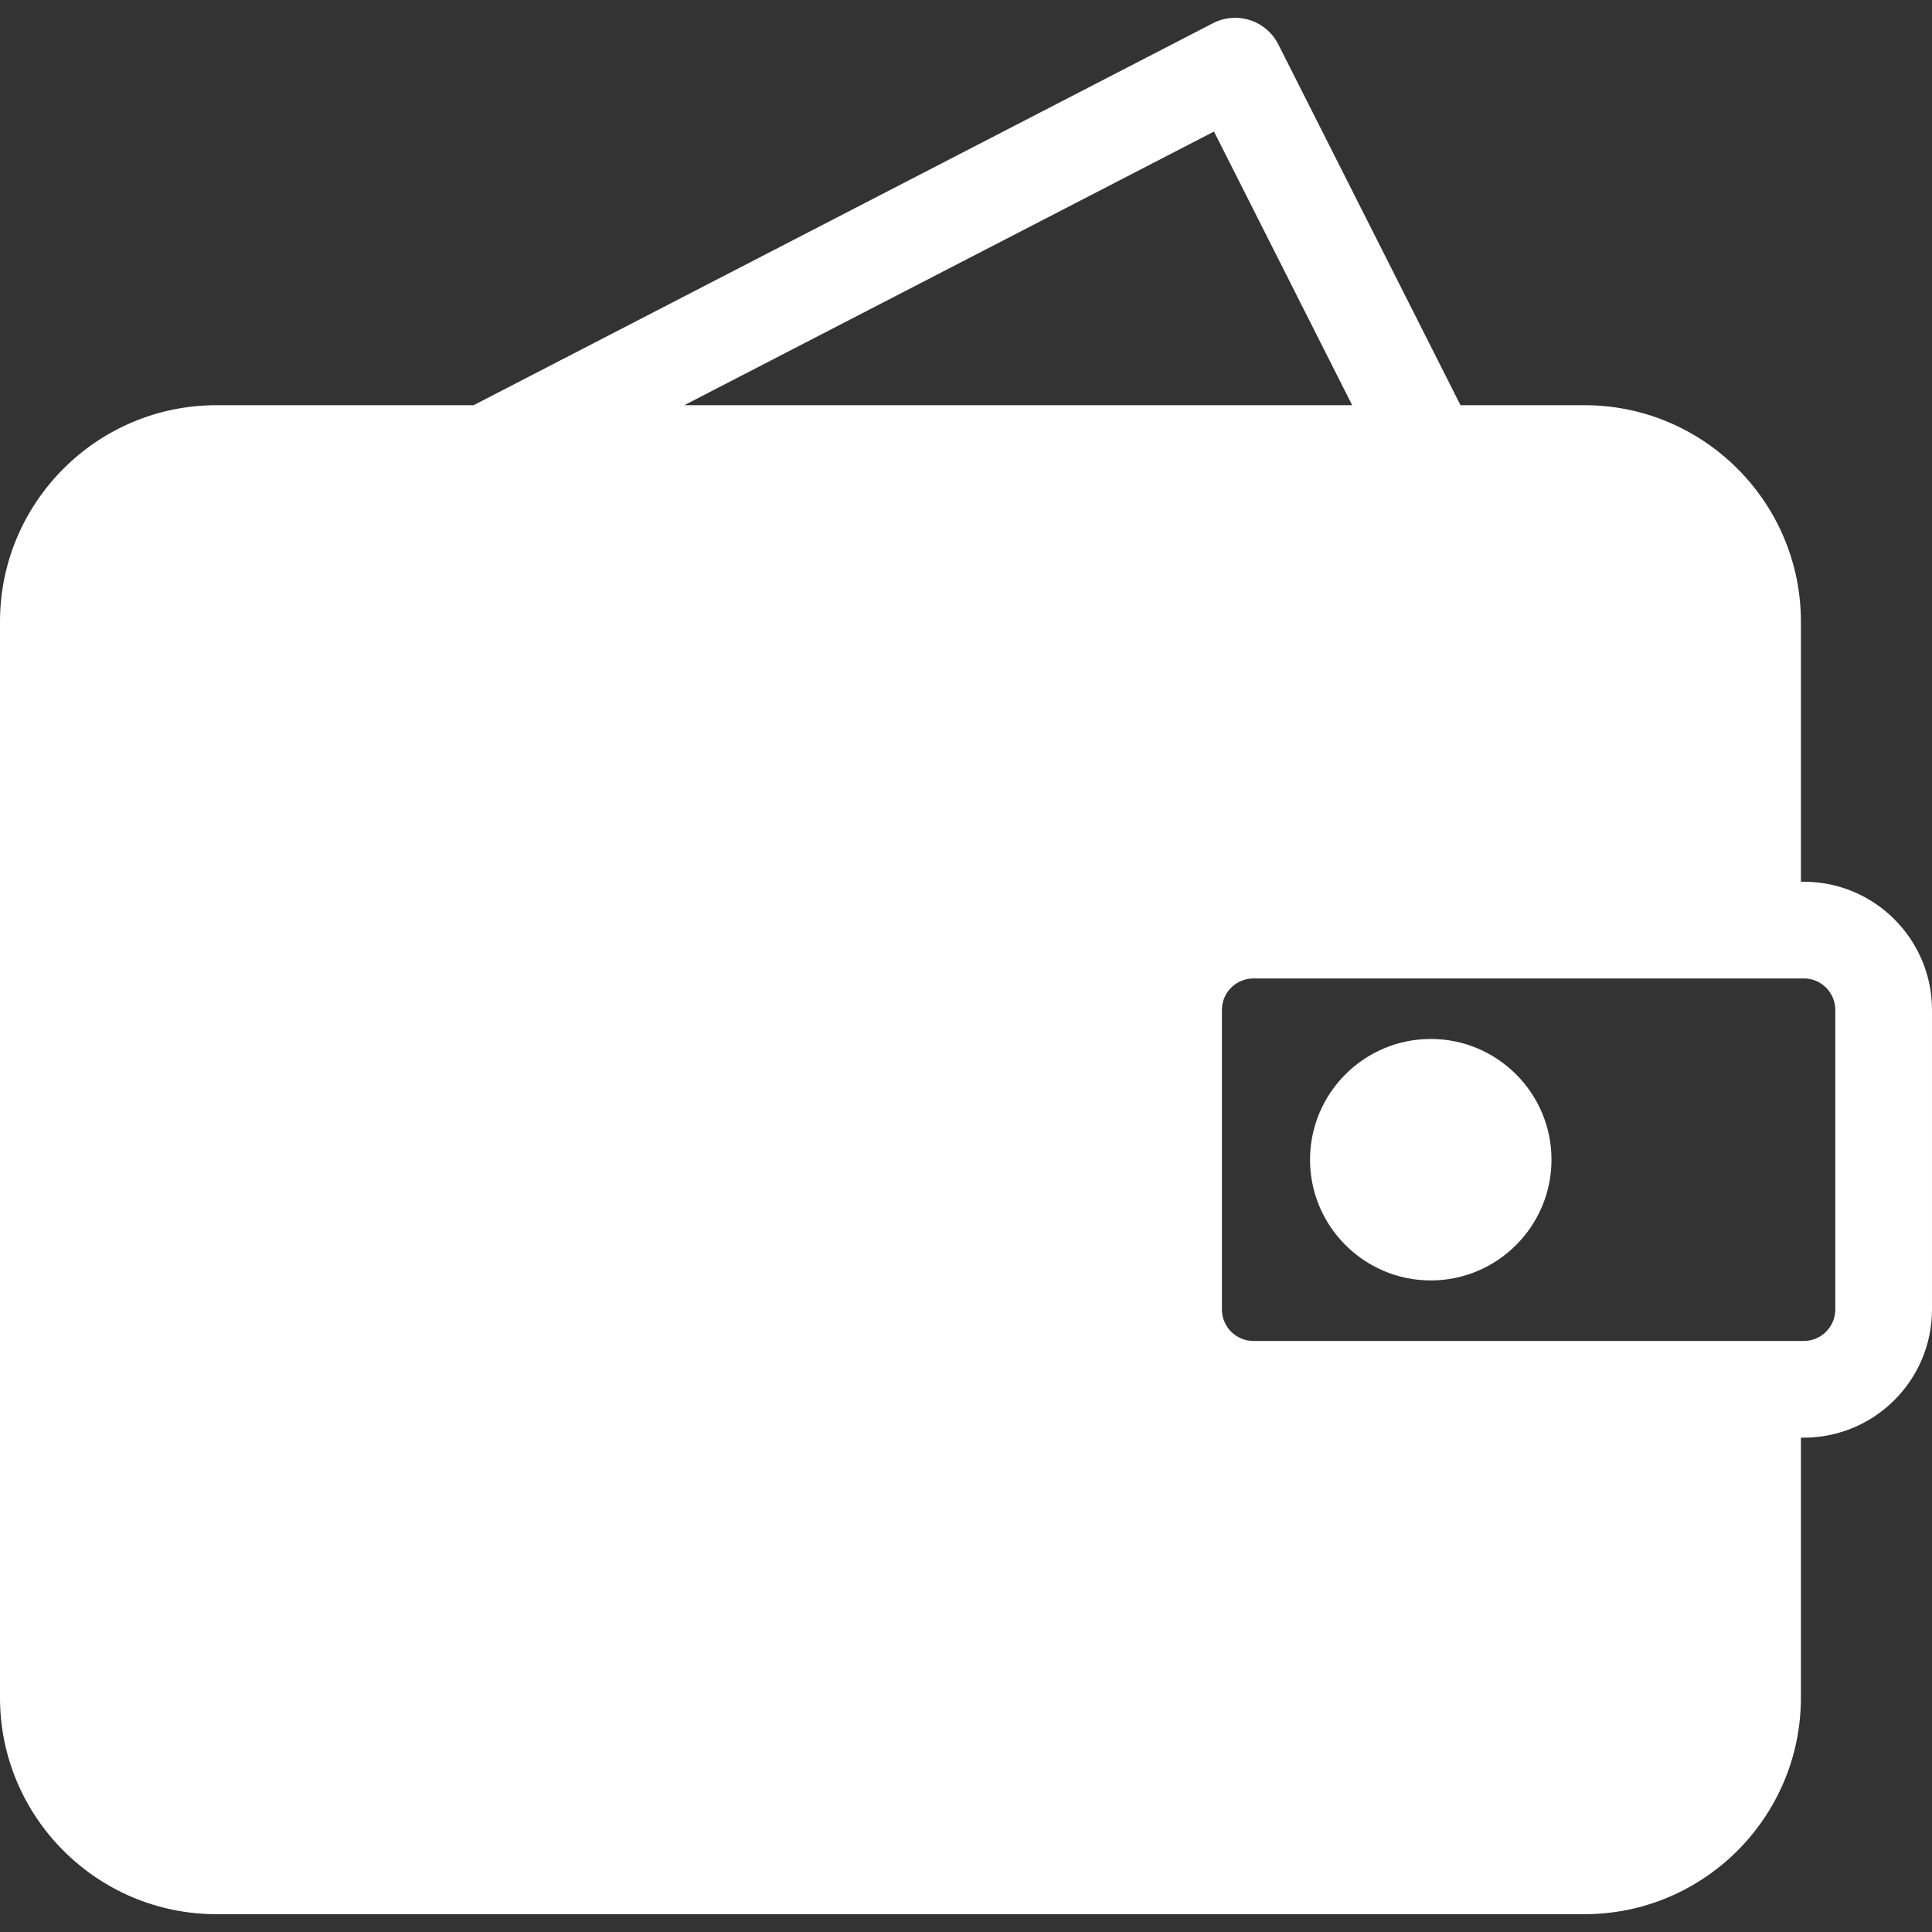 <?xml version="1.0"?>
<svg xmlns="http://www.w3.org/2000/svg" xmlns:xlink="http://www.w3.org/1999/xlink" xmlns:svgjs="http://svgjs.com/svgjs" version="1.1" width="512" height="512" x="0" y="0" viewBox="0 0 612 612" style="enable-background:new 0 0 512 512" xml:space="preserve" class=""><rect x="0" y="0" width="612" height="612" fill="#333333" stroke="none"/><g>
<g xmlns="http://www.w3.org/2000/svg">
	<path d="M571.405,279.306h-0.931v-82.384c0-37.807-30.757-68.566-68.563-68.566h-39.265L404.934,14.06   c-1.841-3.646-5.064-6.409-8.955-7.669c-3.888-1.262-8.116-0.916-11.749,0.962L150.013,128.358H68.563   C30.757,128.358,0,159.118,0,196.925V537.79c0,37.807,30.757,68.566,68.563,68.566h433.347c37.806,0,68.563-30.76,68.563-68.566   v-82.384h0.931c22.384,0,40.595-18.211,40.595-40.595V319.9C612,297.52,593.789,279.306,571.405,279.306z M384.557,41.673   l43.769,86.685H216.763L384.557,41.673z M581.363,414.812c0,5.49-4.467,9.957-9.957,9.957H397.027c-5.49,0-9.957-4.467-9.957-9.957   V319.9c0-5.49,4.467-9.957,9.957-9.957h174.379c5.49,0,9.957,4.467,9.957,9.957V414.812L581.363,414.812z M491.466,367.358   c0,21.091-17.157,38.245-38.245,38.245c-21.088,0-38.242-17.157-38.242-38.245s17.157-38.245,38.242-38.245   C474.31,329.11,491.466,346.267,491.466,367.358z" fill="#ffffff" data-original="#000000" style="" class=""/>
</g>
<g xmlns="http://www.w3.org/2000/svg">
</g>
<g xmlns="http://www.w3.org/2000/svg">
</g>
<g xmlns="http://www.w3.org/2000/svg">
</g>
<g xmlns="http://www.w3.org/2000/svg">
</g>
<g xmlns="http://www.w3.org/2000/svg">
</g>
<g xmlns="http://www.w3.org/2000/svg">
</g>
<g xmlns="http://www.w3.org/2000/svg">
</g>
<g xmlns="http://www.w3.org/2000/svg">
</g>
<g xmlns="http://www.w3.org/2000/svg">
</g>
<g xmlns="http://www.w3.org/2000/svg">
</g>
<g xmlns="http://www.w3.org/2000/svg">
</g>
<g xmlns="http://www.w3.org/2000/svg">
</g>
<g xmlns="http://www.w3.org/2000/svg">
</g>
<g xmlns="http://www.w3.org/2000/svg">
</g>
<g xmlns="http://www.w3.org/2000/svg">
</g>
</g></svg>

